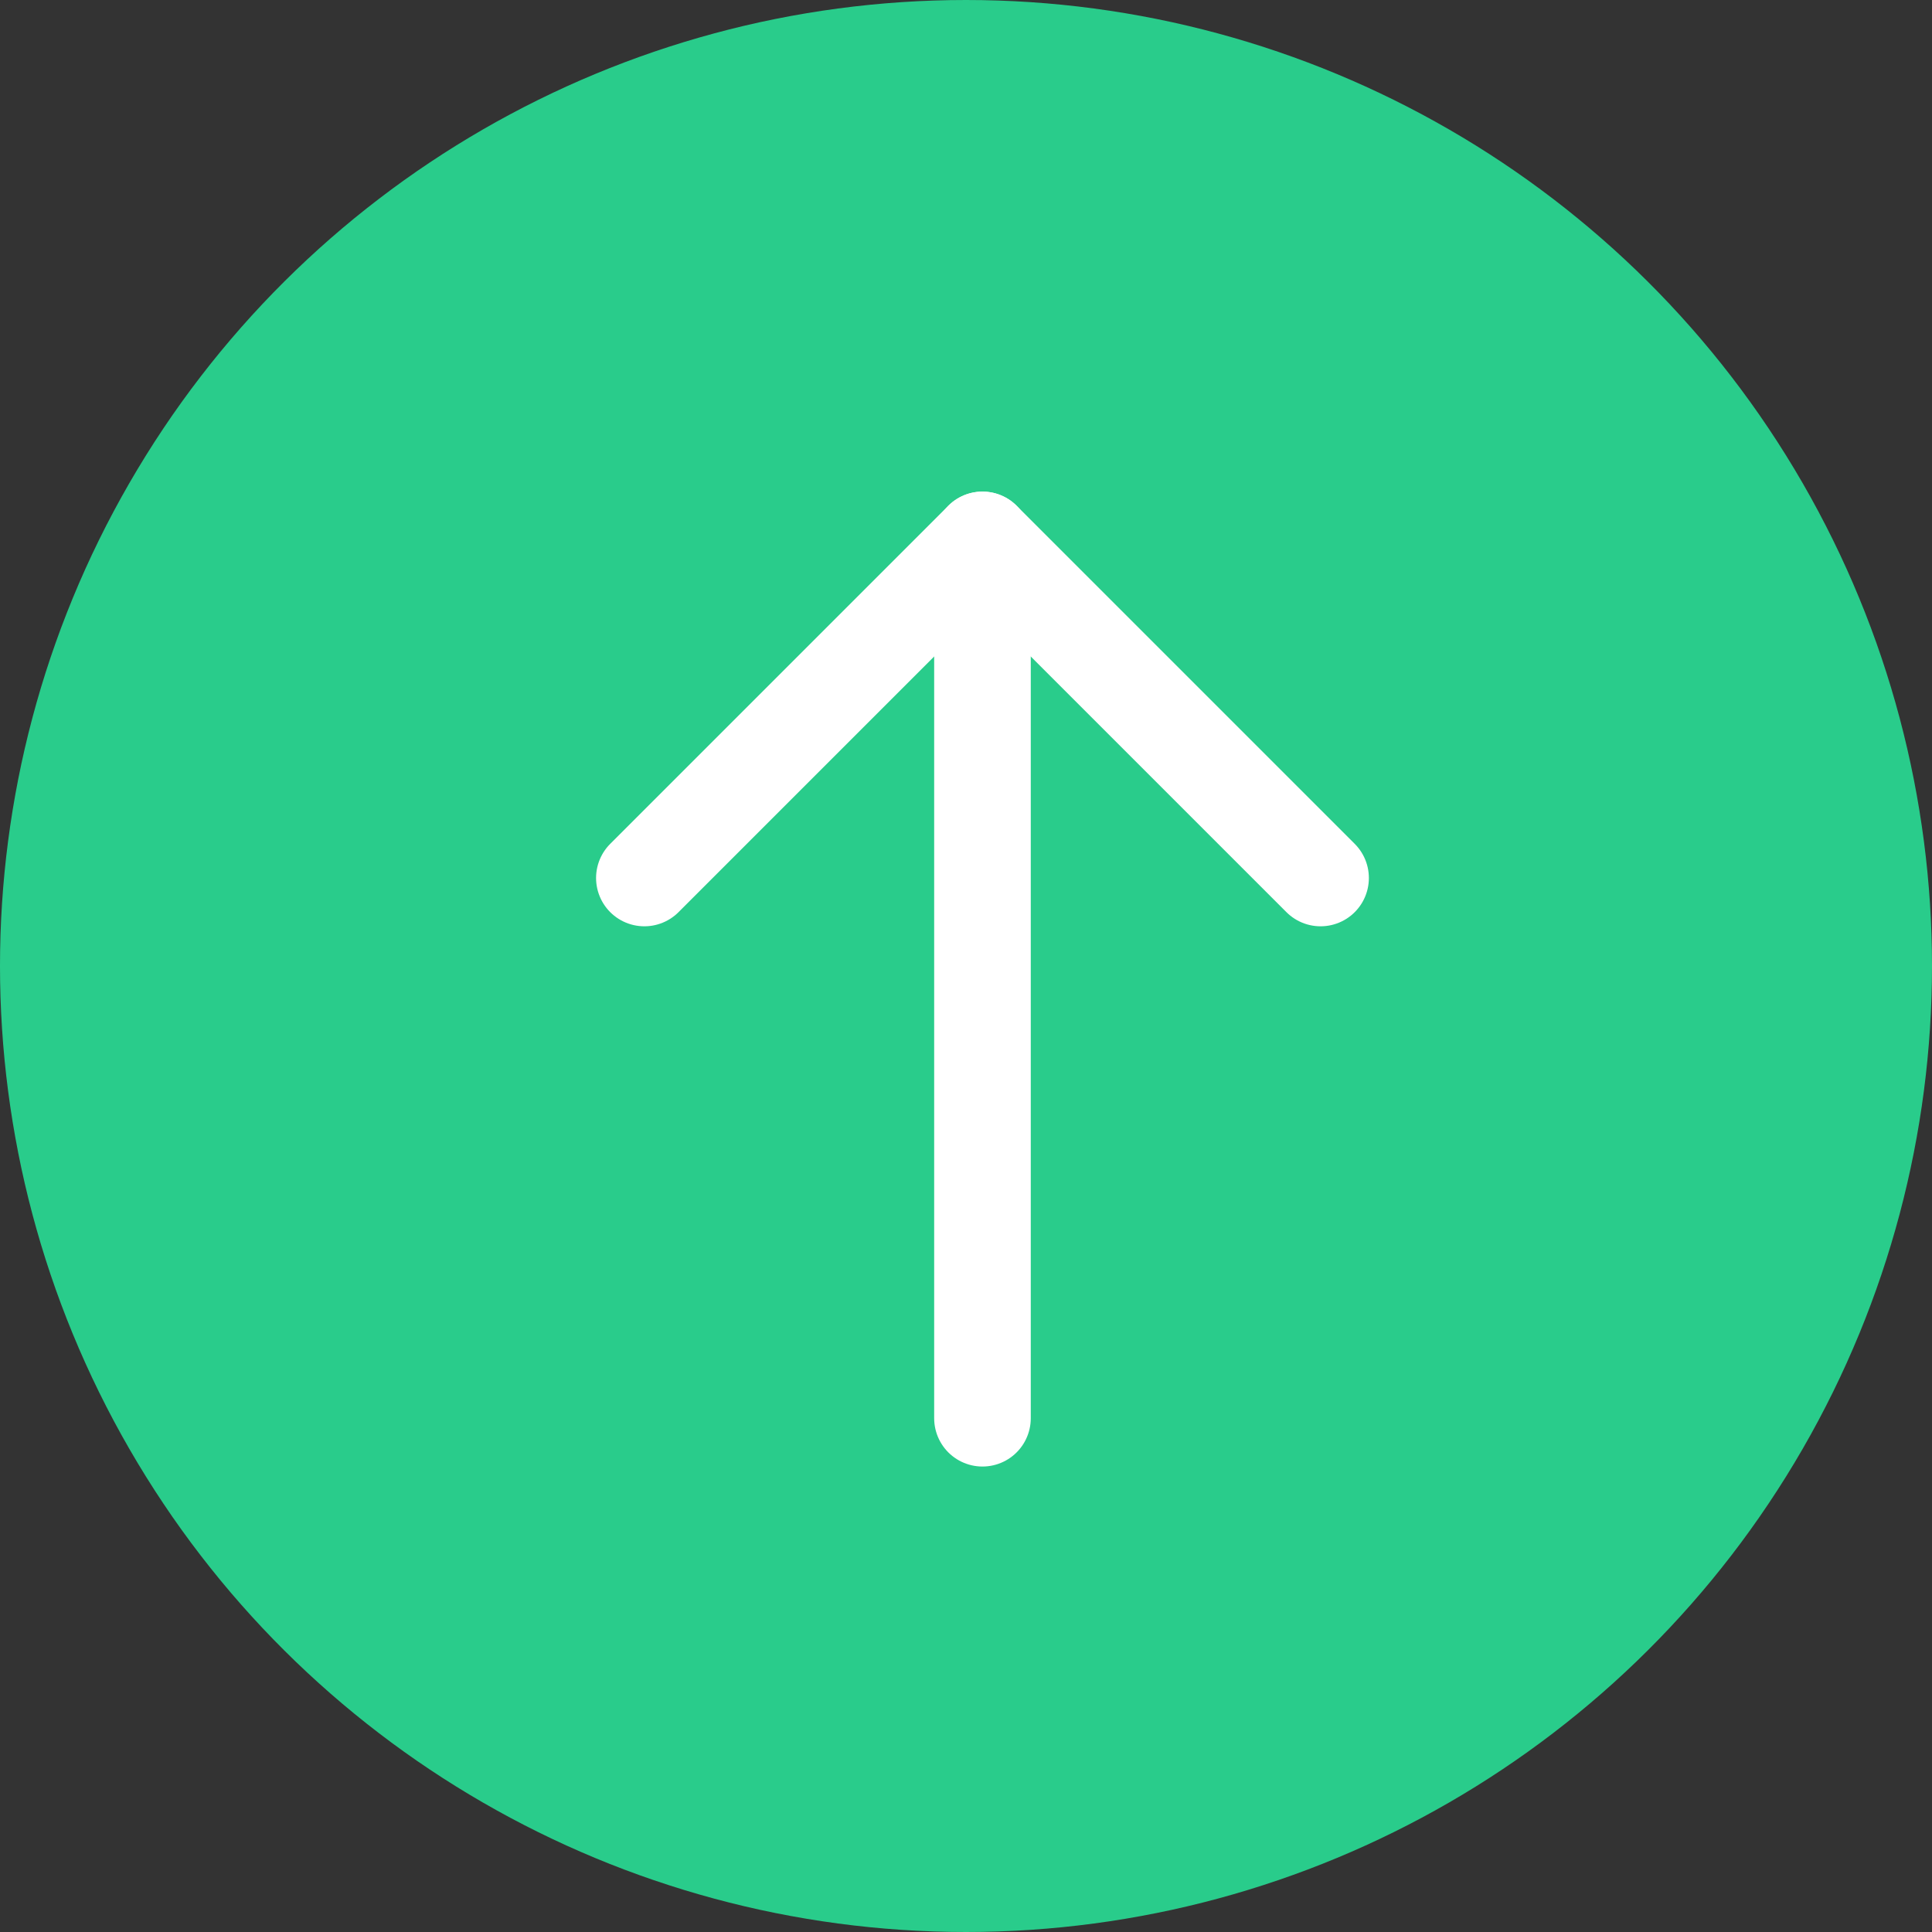 <svg width="40" height="40" viewBox="0 0 40 40" fill="none" xmlns="http://www.w3.org/2000/svg">
<rect x="0" y="0" width="40" height="40" fill="#333333" stroke="none"/>
<circle cx="20" cy="20" r="20" transform="rotate(-90 20 20)" fill="#29CC8B"/>
<path d="M20.341 29.363L20.341 11.178" stroke="white" stroke-width="2" stroke-linecap="round" stroke-linejoin="round"/>
<path d="M13.341 18.178L20.341 11.178L27.341 18.178" stroke="white" stroke-width="2" stroke-linecap="round" stroke-linejoin="round"/>
</svg>
